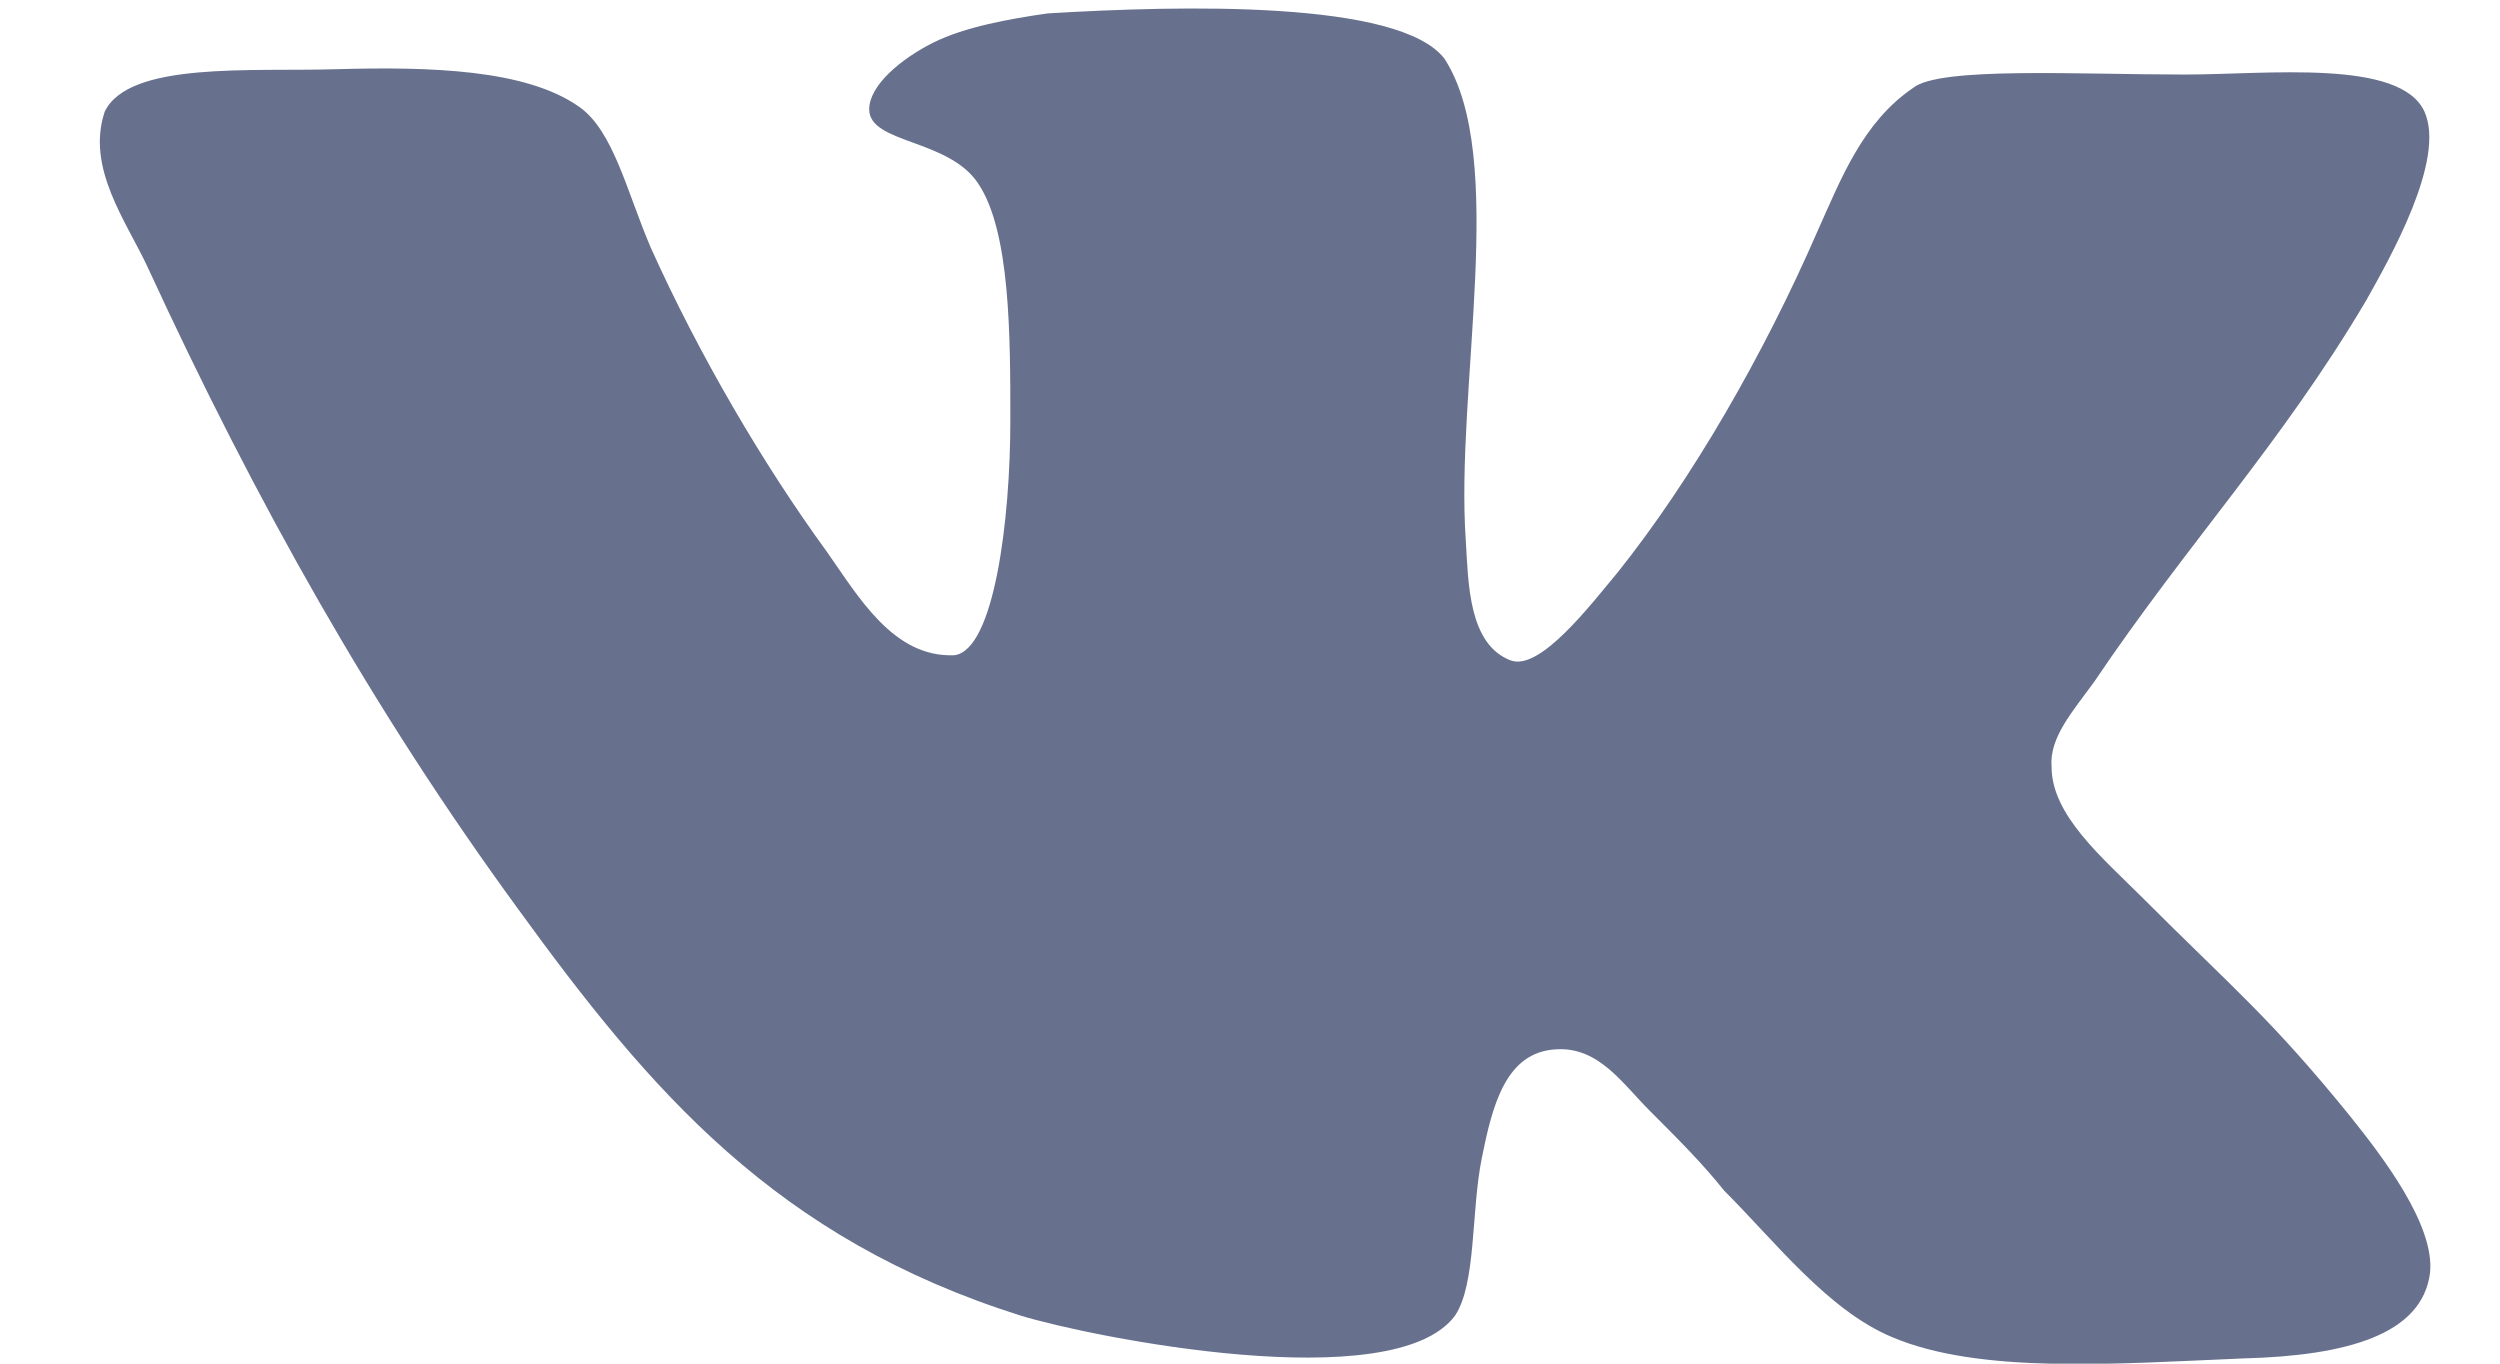 <svg width="22" height="12" viewBox="0 0 22 12" fill="none" xmlns="http://www.w3.org/2000/svg">
<path d="M13.297 5.813C12.922 5.672 12.922 5.133 12.899 4.758C12.805 3.422 13.274 1.383 12.711 0.516C12.313 4.44949e-05 10.391 0.047 9.219 0.118C8.891 0.165 8.493 0.235 8.211 0.376C7.93 0.517 7.649 0.751 7.649 0.962C7.649 1.266 8.352 1.22 8.61 1.618C8.891 2.04 8.891 2.954 8.891 3.704C8.891 4.571 8.75 5.72 8.399 5.766C7.86 5.789 7.555 5.25 7.274 4.852C6.711 4.079 6.149 3.117 5.727 2.18C5.516 1.688 5.398 1.148 5.094 0.938C4.625 0.609 3.781 0.586 2.961 0.609C2.211 0.632 1.132 0.539 0.921 0.984C0.757 1.476 1.109 1.945 1.296 2.344C2.257 4.43 3.288 6.258 4.554 7.992C5.727 9.609 6.828 10.898 8.984 11.578C9.594 11.765 12.265 12.305 12.804 11.578C12.992 11.296 12.945 10.664 13.039 10.195C13.133 9.726 13.25 9.257 13.695 9.234C14.07 9.211 14.281 9.539 14.516 9.773C14.774 10.031 14.985 10.242 15.172 10.477C15.618 10.922 16.086 11.531 16.649 11.766C17.422 12.095 18.618 12.001 19.743 11.954C20.657 11.93 21.313 11.743 21.384 11.204C21.431 10.781 20.961 10.172 20.68 9.821C19.977 8.954 19.649 8.696 18.852 7.898C18.5 7.547 18.054 7.172 18.054 6.75C18.031 6.492 18.242 6.258 18.429 6C19.25 4.781 20.07 3.914 20.82 2.648C21.031 2.273 21.524 1.406 21.336 0.984C21.126 0.515 19.953 0.656 19.227 0.656C18.289 0.656 17.07 0.585 16.836 0.773C16.39 1.077 16.203 1.57 15.992 2.039C15.523 3.117 14.89 4.218 14.234 5.039C13.999 5.32 13.554 5.906 13.296 5.812L13.297 5.813Z" fill="#67718E"/>
</svg>
